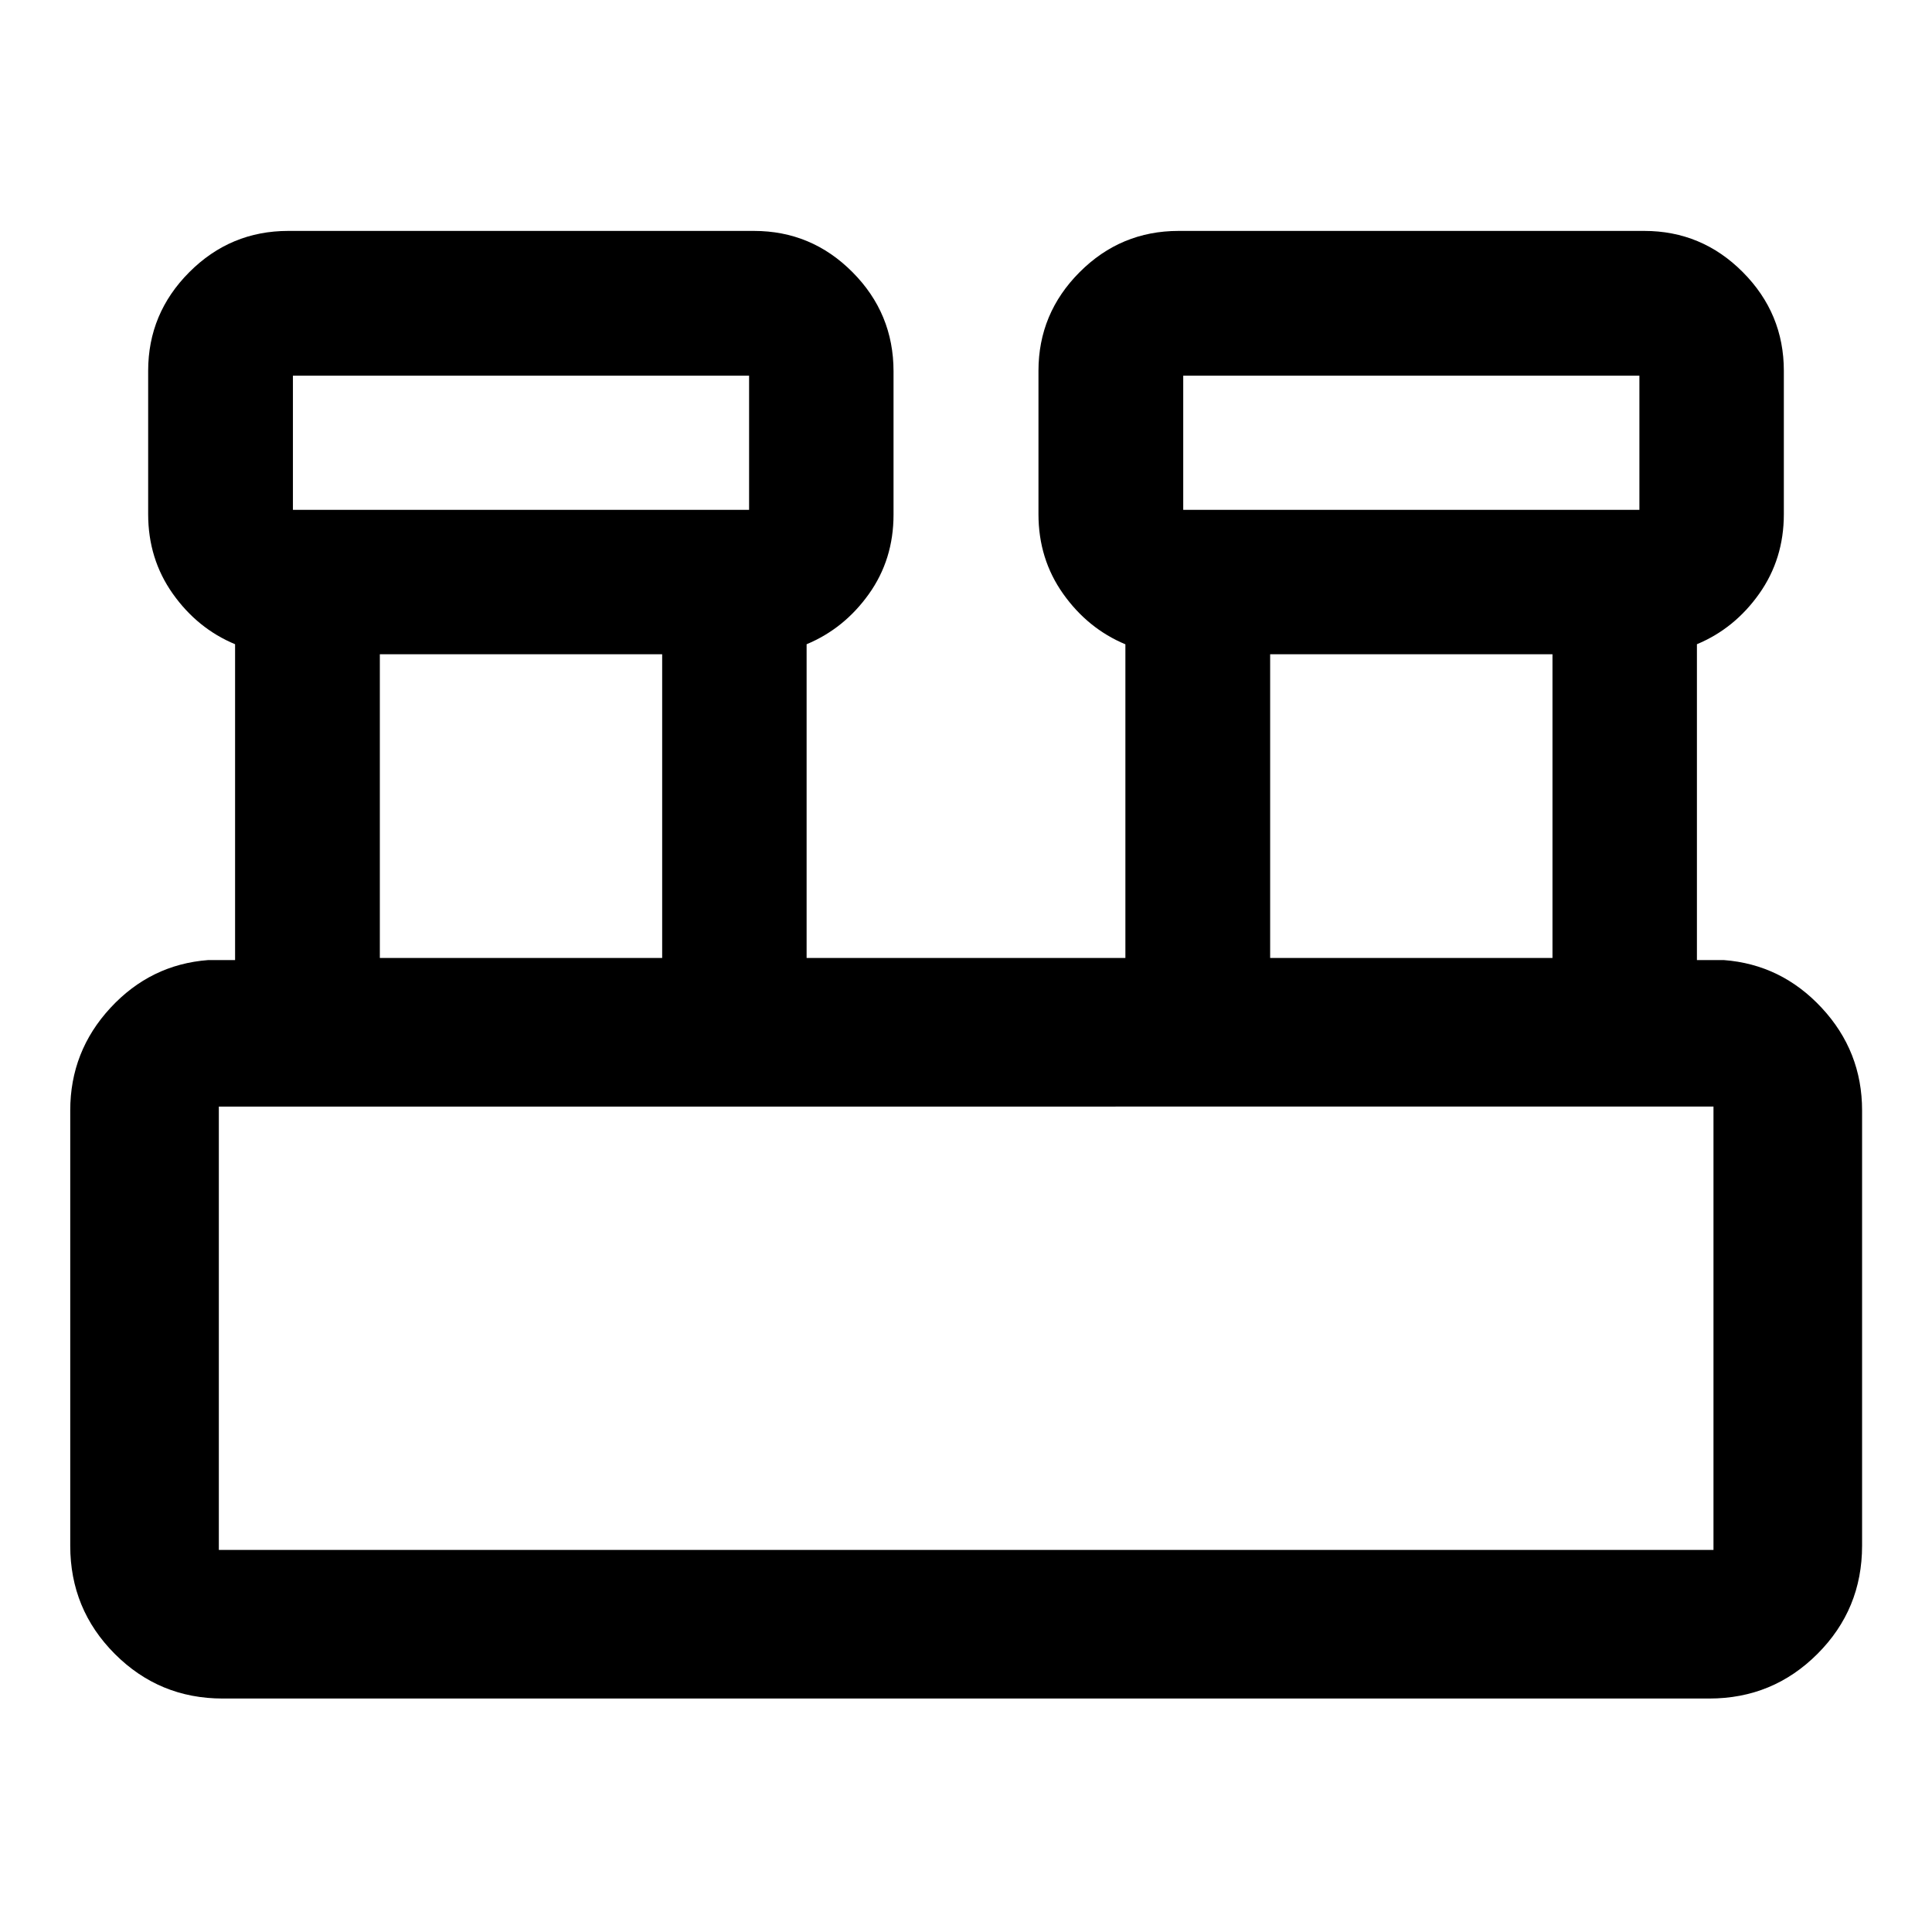 <svg xmlns="http://www.w3.org/2000/svg" viewBox="0 -960 960 960" width="32" height="32"><path d="M110.65-116.01q-31.49 0-53.62-22.18T34.9-191.93v-216.3q0-29.37 19.98-50.97 19.98-21.6 48.6-23.75h13.33v-156.94q-18.69-7.78-30.94-25.07t-12.25-39.55v-71.22q0-28.56 20.45-49.04 20.45-20.49 49.17-20.49h231.37q28.62 0 49 20.5 20.38 20.49 20.38 49.27v71.22q0 22.26-12.25 39.43-12.25 17.17-30.94 24.96v155.89h158.4v-155.86q-18.69-7.82-30.94-25.11t-12.25-39.55v-71.22q0-28.56 20.45-49.04 20.45-20.49 49.17-20.49H817q28.62 0 49 20.49 20.38 20.48 20.38 49.04v71.22q0 22.26-12.25 39.55-12.25 17.29-30.94 25.07v156.94h13.33q28.62 2.15 48.68 23.75t20.06 50.97v216.3q0 31.56-22.18 53.74-22.17 22.18-53.73 22.18h-738.7Zm477.29-590.66h226.67v-66.66H587.94v66.66Zm-442.39 0h226.67v-66.66H145.55v66.66Zm485.58 222.68h140.29V-634.9H631.13v150.91Zm-442.39 0h140.29V-634.9H188.74v150.91Zm-80 294.14h742.68v-220.3H108.74v220.3Zm36.81-516.82v-66.66 66.66Zm442.39 0v-66.66 66.66Zm-479.2 516.82v-220.3 220.3Z"/></svg>